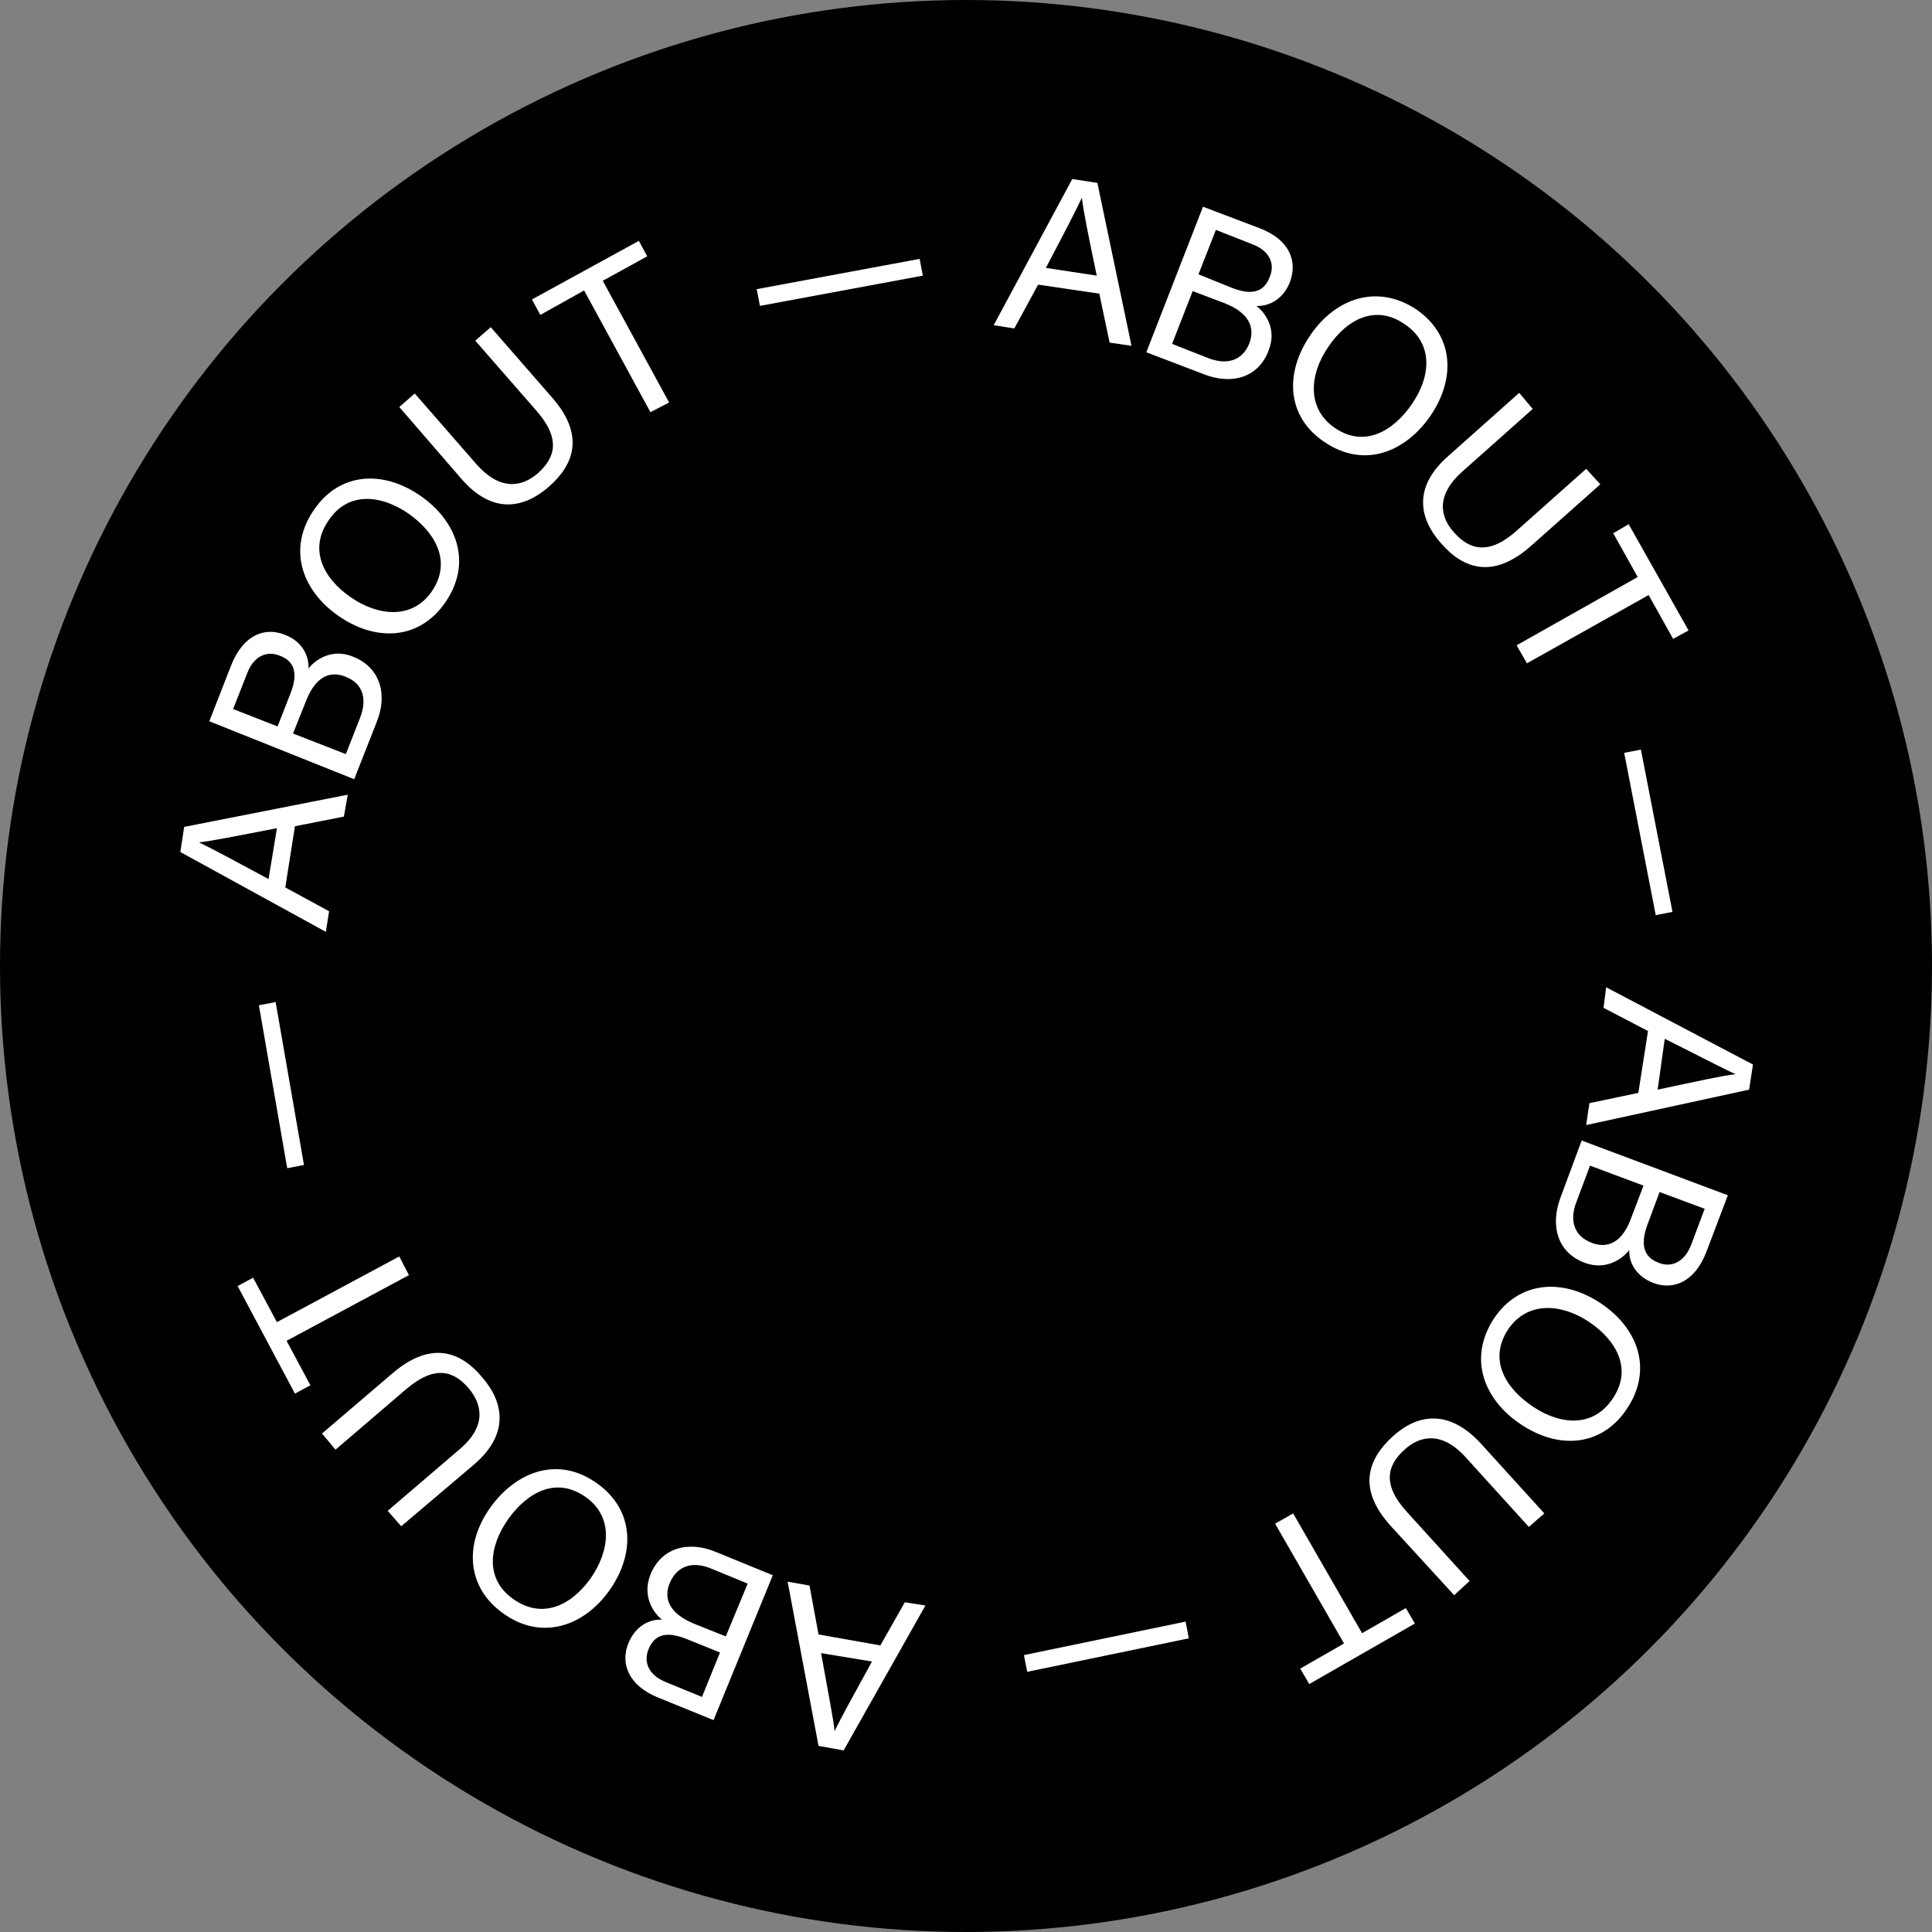 <?xml version="1.0" encoding="utf-8"?>
<!-- Generator: Adobe Illustrator 24.2.3, SVG Export Plug-In . SVG Version: 6.00 Build 0)  -->
<svg version="1.1" id="Layer_1" xmlns="http://www.w3.org/2000/svg" xmlns:xlink="http://www.w3.org/1999/xlink" x="0px" y="0px"
	 viewBox="0 0 300 300" style="enable-background:new 0 0 300 300;" xml:space="preserve">
<rect x="0" y="0" width="300" height="300" fill="#808080" stroke="none"/>
<style type="text/css">
	.st0{fill:none;}
	.st1{fill:#FFFFFF;}
</style>
<circle cx="150" cy="150" r="150"/>
<g>
	<circle class="st0" cx="150" cy="150" r="99"/>
	<path class="st1" d="M136.7,255.5l3.8-6.7l3.2,0.5L131,271.8l-3.9-0.7l-4.8-25.5l3.4,0.6l1.4,7.6L136.7,255.5z M127.5,256.7
		c1.2,6.7,1.9,10.2,2.1,12.1l0,0c0.9-1.9,3-5.7,5.8-10.8L127.5,256.7z"/>
	<path class="st1" d="M110.8,267.1l-8.6-3.5c-4.7-1.9-5.9-5.4-4.6-8.5c1.1-2.6,3.2-3.7,5.2-3.6c-1.4-1.1-3.1-3.7-1.8-7
		c1.7-4.2,5.9-5.3,10.2-3.5l8.8,3.6L110.8,267.1z M106.6,254.5c-3.3-1.3-5-0.6-5.9,1.6c-0.8,2,0,4,2.7,5.1l5.6,2.3l2.8-6.9
		L106.6,254.5z M116.1,245.9l-5.6-2.3c-2.8-1.2-5.3-0.6-6.5,2.2c-1,2.4-0.1,4.7,3.7,6.3l5,2L116.1,245.9z"/>
	<path class="st1" d="M76.2,234c3.9-5.4,10.4-8.1,16.6-3.6c5.8,4.2,5.8,11,1.8,16.6c-4,5.6-10.6,7.8-16.5,3.5
		C72.5,246.5,72,239.8,76.2,234z M91.7,245.1c3-4.3,3.6-9.5-0.7-12.6c-4.6-3.3-9.1-0.8-12.1,3.4c-3,4.3-3.6,9.3,0.8,12.4
		C84.2,251.5,88.7,249.3,91.7,245.1z"/>
	<path class="st1" d="M60.2,234.6l11.1-9.5c4.4-3.7,3.5-7.1,1.5-9.5c-2.4-2.8-5.3-3.6-9.6,0l-11.1,9.5l-2.1-2.5l11-9.4
		c6-5.1,10.6-3.3,13.9,0.7c3.3,3.8,4.3,8.8-1.4,13.6l-11.2,9.5L60.2,234.6z"/>
	<path class="st1" d="M44.5,208.2l3.7,6.9l-2.4,1.3l-8.9-16.7l2.4-1.3l3.7,6.9l19-10.2l1.5,2.9L44.5,208.2z"/>
	<path class="st1" d="M40.2,156.1l2.6-0.5l4.4,25.3l-2.6,0.5L40.2,156.1z"/>
	<path class="st1" d="M44.3,137.8l6.8,3.7l-0.5,3.2L28,132.3l0.6-3.9l25.4-5l-0.6,3.4l-7.6,1.5L44.3,137.8z M43,128.6
		c-6.7,1.3-10.2,2-12.1,2.2l0,0c1.9,0.9,5.8,3,10.8,5.7L43,128.6z"/>
	<path class="st1" d="M32.5,112l3.4-8.7c1.9-4.8,5.3-6,8.4-4.7c2.6,1,3.7,3.2,3.6,5.2c1.1-1.4,3.7-3.2,7-1.8
		c4.2,1.7,5.3,5.9,3.6,10.1L55,121L32.5,112z M45.1,107.7c1.3-3.3,0.5-5.1-1.7-5.9c-2-0.8-4,0.1-5,2.7l-2.2,5.6l6.9,2.7L45.1,107.7z
		 M53.7,117.1l2.2-5.6c1.1-2.8,0.6-5.3-2.2-6.4c-2.4-1-4.7-0.1-6.2,3.8l-2,5L53.7,117.1z"/>
	<path class="st1" d="M65.3,77c5.5,3.8,8.2,10.3,3.8,16.6c-4.1,5.9-10.9,6-16.6,2c-5.7-4-7.9-10.5-3.7-16.5
		C52.7,73.4,59.4,72.9,65.3,77z M54.4,92.7c4.3,3,9.6,3.5,12.6-0.8c3.2-4.6,0.7-9.1-3.5-12.1c-4.3-3-9.4-3.5-12.4,0.9
		C47.9,85.2,50.1,89.7,54.4,92.7z"/>
	<path class="st1" d="M64.4,61.1l9.6,11c3.8,4.3,7.2,3.4,9.5,1.4c2.7-2.4,3.6-5.3-0.1-9.6l-9.6-11l2.4-2.1l9.5,10.9
		c5.2,5.9,3.4,10.5-0.5,13.9c-3.8,3.3-8.7,4.4-13.6-1.3l-9.6-11.1L64.4,61.1z"/>
	<path class="st1" d="M90.7,45.1l-6.8,3.8l-1.3-2.4l16.6-9.1l1.3,2.4l-6.9,3.8l10.3,18.9L101,64L90.7,45.1z"/>
	<path class="st1" d="M142.8,40.2l0.5,2.6L118,47.5l-0.5-2.6L142.8,40.2z"/>
	<path class="st1" d="M161.2,44.2l-3.7,6.8l-3.2-0.5l12.2-22.7l3.9,0.6l5.3,25.3l-3.4-0.5l-1.6-7.6L161.2,44.2z M170.3,42.8
		c-1.4-6.7-2.1-10.2-2.3-12.1l0,0c-0.9,1.9-2.9,5.8-5.6,10.9L170.3,42.8z"/>
	<path class="st1" d="M186.8,32.1l8.7,3.3c4.8,1.8,6,5.2,4.8,8.4c-1,2.6-3.2,3.8-5.2,3.7c1.4,1.1,3.2,3.6,1.9,6.9
		c-1.6,4.3-5.8,5.4-10.1,3.7l-8.9-3.4L186.8,32.1z M182,53.4l5.6,2.2c2.8,1.1,5.3,0.5,6.4-2.3c0.9-2.4,0-4.7-3.8-6.2l-5-1.9
		L182,53.4z M191.3,44.7c3.3,1.3,5.1,0.5,5.9-1.8c0.8-2-0.1-4-2.8-5l-5.6-2.2l-2.7,6.9L191.3,44.7z"/>
	<path class="st1" d="M222.1,64.6c-3.8,5.5-10.2,8.3-16.5,4c-5.9-4-6.1-10.8-2.1-16.6c3.9-5.7,10.4-8,16.5-3.9
		C225.6,52,226.2,58.6,222.1,64.6z M206.3,53.8c-3,4.3-3.4,9.6,0.9,12.6c4.6,3.2,9.1,0.6,12-3.6c3-4.3,3.4-9.4-1-12.4
		C213.7,47.2,209.2,49.5,206.3,53.8z"/>
	<path class="st1" d="M238,63.5l-10.9,9.7c-4.3,3.8-3.4,7.2-1.3,9.5c2.4,2.7,5.4,3.5,9.6-0.2l10.9-9.7l2.2,2.4l-10.8,9.6
		c-5.9,5.2-10.5,3.5-13.9-0.4c-3.4-3.8-4.5-8.7,1.1-13.6l11-9.8L238,63.5z"/>
	<path class="st1" d="M254.3,89.6l-3.8-6.8l2.4-1.4l9.3,16.5l-2.4,1.3l-3.8-6.8L237.1,103l-1.6-2.8L254.3,89.6z"/>
	<path class="st1" d="M259.7,141.6l-2.6,0.5l-4.9-25.2l2.6-0.5L259.7,141.6z"/>
	<path class="st1" d="M255.9,160.1l-6.9-3.6l0.4-3.2l22.8,12l-0.6,3.9l-25.3,5.5l0.5-3.4l7.6-1.6L255.9,160.1z M257.4,169.2
		c6.6-1.4,10.2-2.2,12.1-2.4l0,0c-2-0.9-5.8-2.9-11-5.5L257.4,169.2z"/>
	<path class="st1" d="M268.3,185.6l-3.3,8.7c-1.8,4.8-5.2,6.1-8.3,4.9c-2.6-1-3.8-3.1-3.7-5.1c-1.1,1.4-3.6,3.2-6.9,2
		c-4.3-1.6-5.4-5.8-3.8-10.1l3.3-8.9L268.3,185.6z M246.9,181l-2.1,5.6c-1.1,2.8-0.5,5.3,2.4,6.4c2.4,0.9,4.7,0,6.1-3.9l1.9-5
		L246.9,181z M255.8,190.2c-1.2,3.3-0.4,5.1,1.8,5.9c2,0.8,4-0.2,5-2.8l2.1-5.6l-7-2.6L255.8,190.2z"/>
	<path class="st1" d="M236.2,221.2c-5.6-3.7-8.4-10.1-4.2-16.5c4-5.9,10.8-6.2,16.6-2.3c5.8,3.9,8.1,10.3,4,16.4
		C248.8,224.5,242.2,225.2,236.2,221.2z M246.8,205.3c-4.3-2.9-9.6-3.3-12.6,1.1c-3.1,4.7-0.5,9.1,3.8,12c4.3,2.9,9.4,3.3,12.4-1.2
		C253.5,212.7,251.1,208.2,246.8,205.3z"/>
	<path class="st1" d="M237.4,237.1l-9.8-10.8c-3.8-4.2-7.2-3.3-9.5-1.2c-2.7,2.4-3.5,5.4,0.3,9.6l9.8,10.8l-2.4,2.2L216,237
		c-5.3-5.8-3.6-10.4,0.2-13.9c3.7-3.4,8.6-4.5,13.7,1l9.9,10.9L237.4,237.1z"/>
	<path class="st1" d="M211.5,253.6l6.8-3.9l1.4,2.4l-16.4,9.4l-1.4-2.4l6.8-3.9l-10.7-18.6l2.8-1.6L211.5,253.6z"/>
	<path class="st1" d="M159.5,259.6L159,257l25.1-5.2l0.5,2.6L159.5,259.6z"/>
</g>
<g>
</g>
<g>
</g>
<g>
</g>
<g>
</g>
<g>
</g>
</svg>
